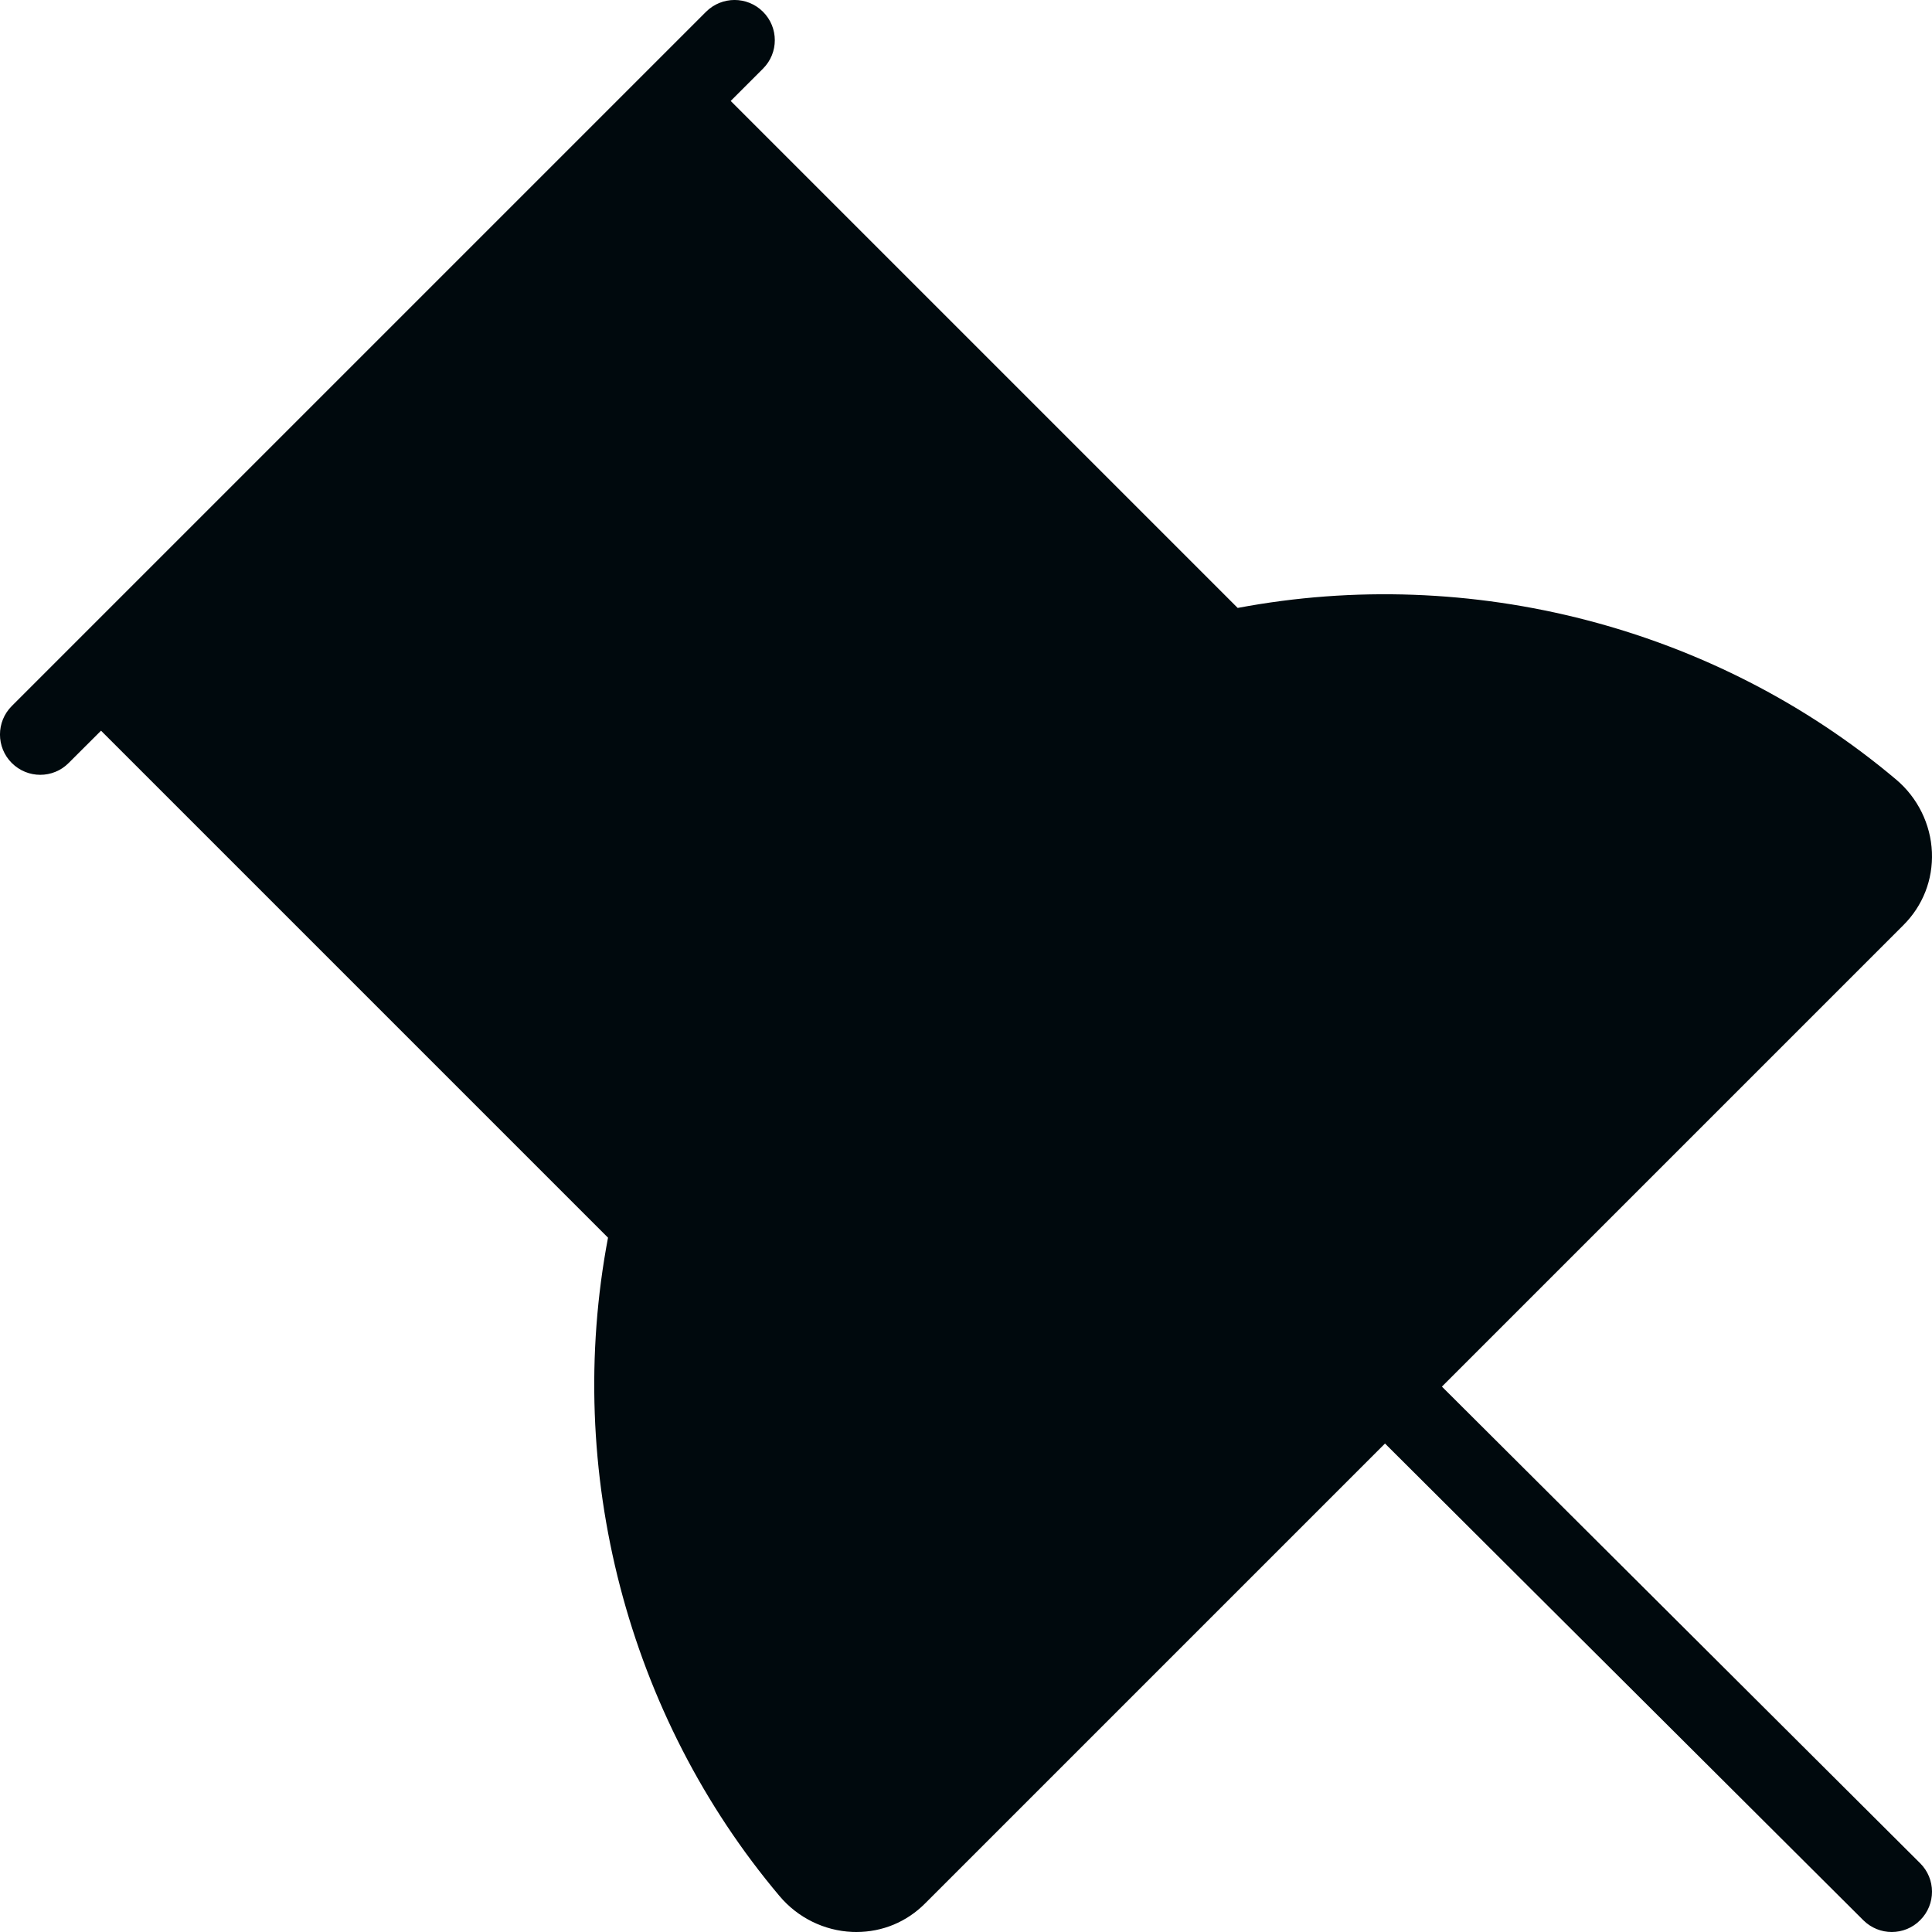 <?xml version="1.0" encoding="UTF-8"?>
<svg width="24px" height="24px" viewBox="0 0 24 24" version="1.1" xmlns="http://www.w3.org/2000/svg" xmlns:xlink="http://www.w3.org/1999/xlink">
    <!-- Generator: Sketch 60.1 (88133) - https://sketch.com -->
    <title>Action/pin/pin-filled_24</title>
    <desc>Created with Sketch.</desc>
    <g id="Action/pin/pin-filled_24" stroke="none" stroke-width="1" fill="none" fill-rule="evenodd">
        <path d="M23.852,23.145 C24.049,23.34 24.049,23.657 23.854,23.852 C23.757,23.951 23.628,24 23.5,24 C23.372,24 23.245,23.951 23.147,23.854 L17.205,17.932 L11.493,23.644 C11.264,23.875 10.962,24 10.638,24 C10.62,24 10.603,24 10.586,23.999 C10.239,23.984 9.911,23.823 9.685,23.555 C7.792,21.311 7.004,18.272 7.553,15.375 L1.255,9.077 L0.853,9.478 C0.756,9.576 0.628,9.625 0.5,9.625 C0.372,9.625 0.244,9.576 0.146,9.478 C-0.049,9.283 -0.049,8.966 0.146,8.771 L8.771,0.146 C8.967,-0.049 9.283,-0.049 9.478,0.146 C9.674,0.341 9.674,0.658 9.478,0.853 L9.077,1.254 L15.375,7.552 C18.271,7.006 21.31,7.791 23.556,9.685 C23.823,9.911 23.984,10.239 23.999,10.585 C24.013,10.928 23.887,11.251 23.643,11.494 L17.912,17.225 L23.852,23.145 Z" id="pin-filled_24" fill="#00090D"></path>
    </g>
</svg>